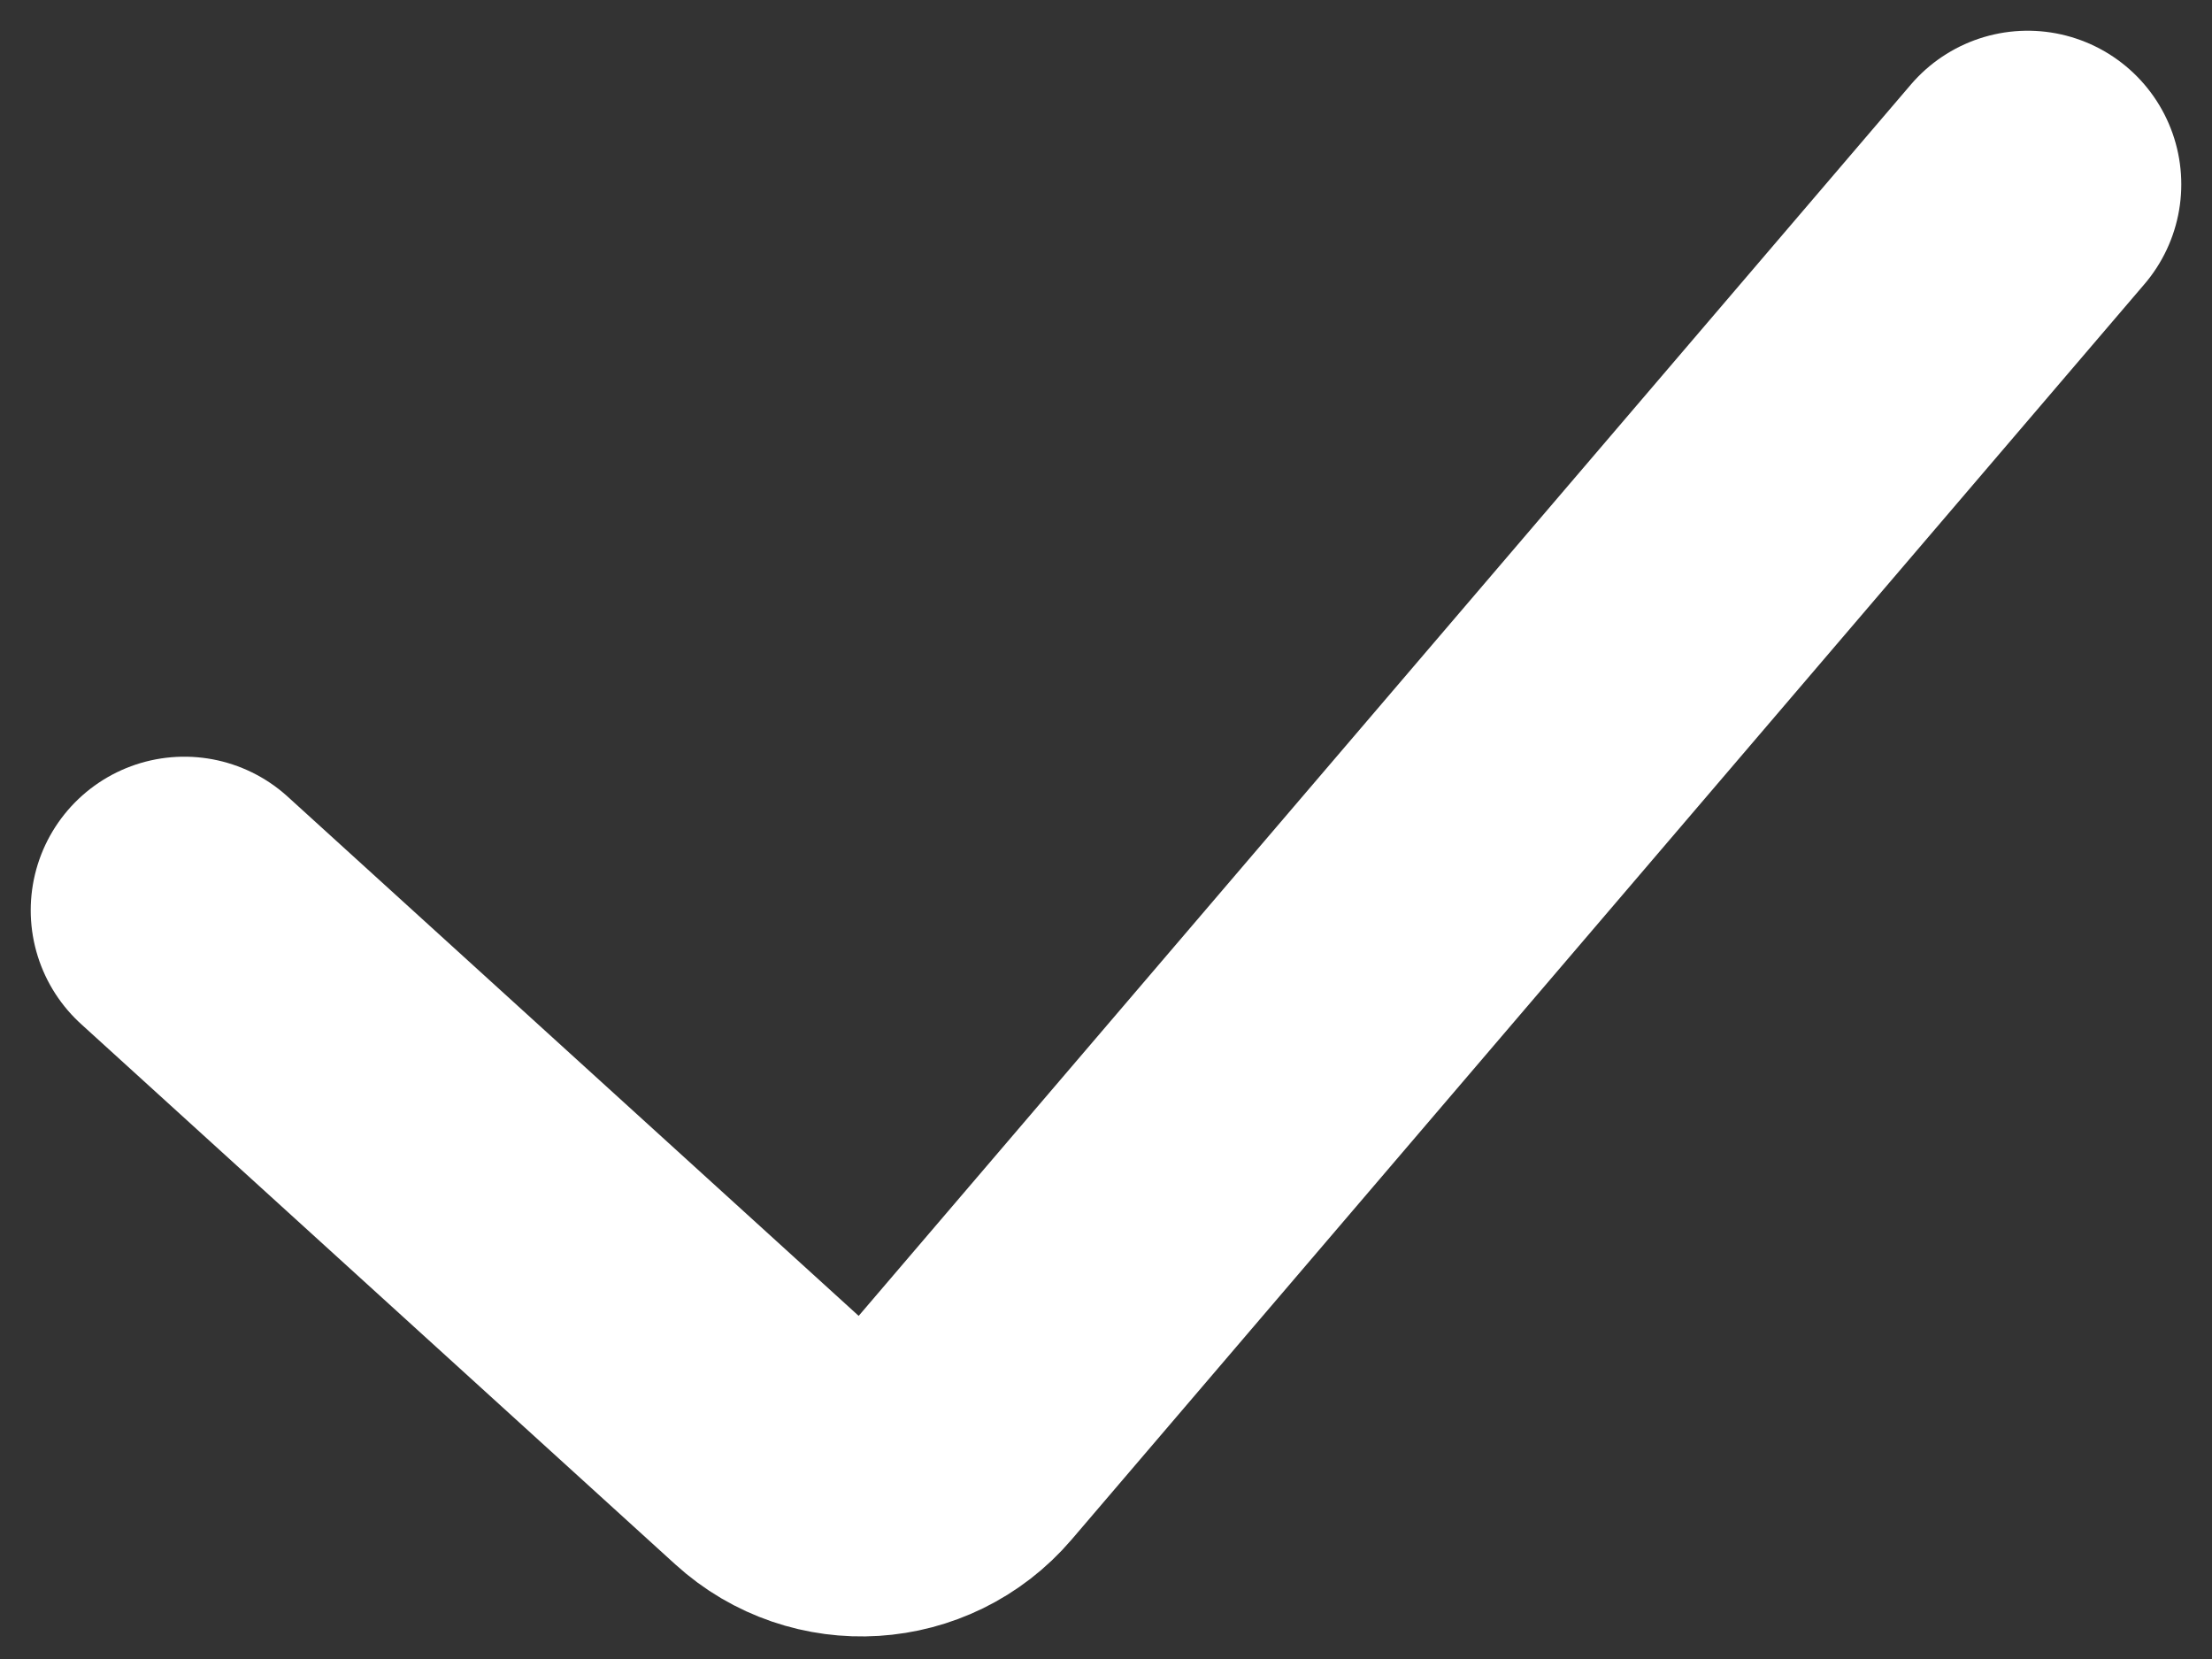 <svg width="36" height="27" viewBox="0 0 36 27" fill="none" xmlns="http://www.w3.org/2000/svg">
<rect x="0" y="0" width="36" height="27" fill="#333333" stroke="none"/>
<path d="M3 14.815L12.674 23.612C13.509 24.372 14.807 24.29 15.54 23.432L33 3" stroke="white" stroke-width="5" stroke-linecap="round"/>
</svg>
